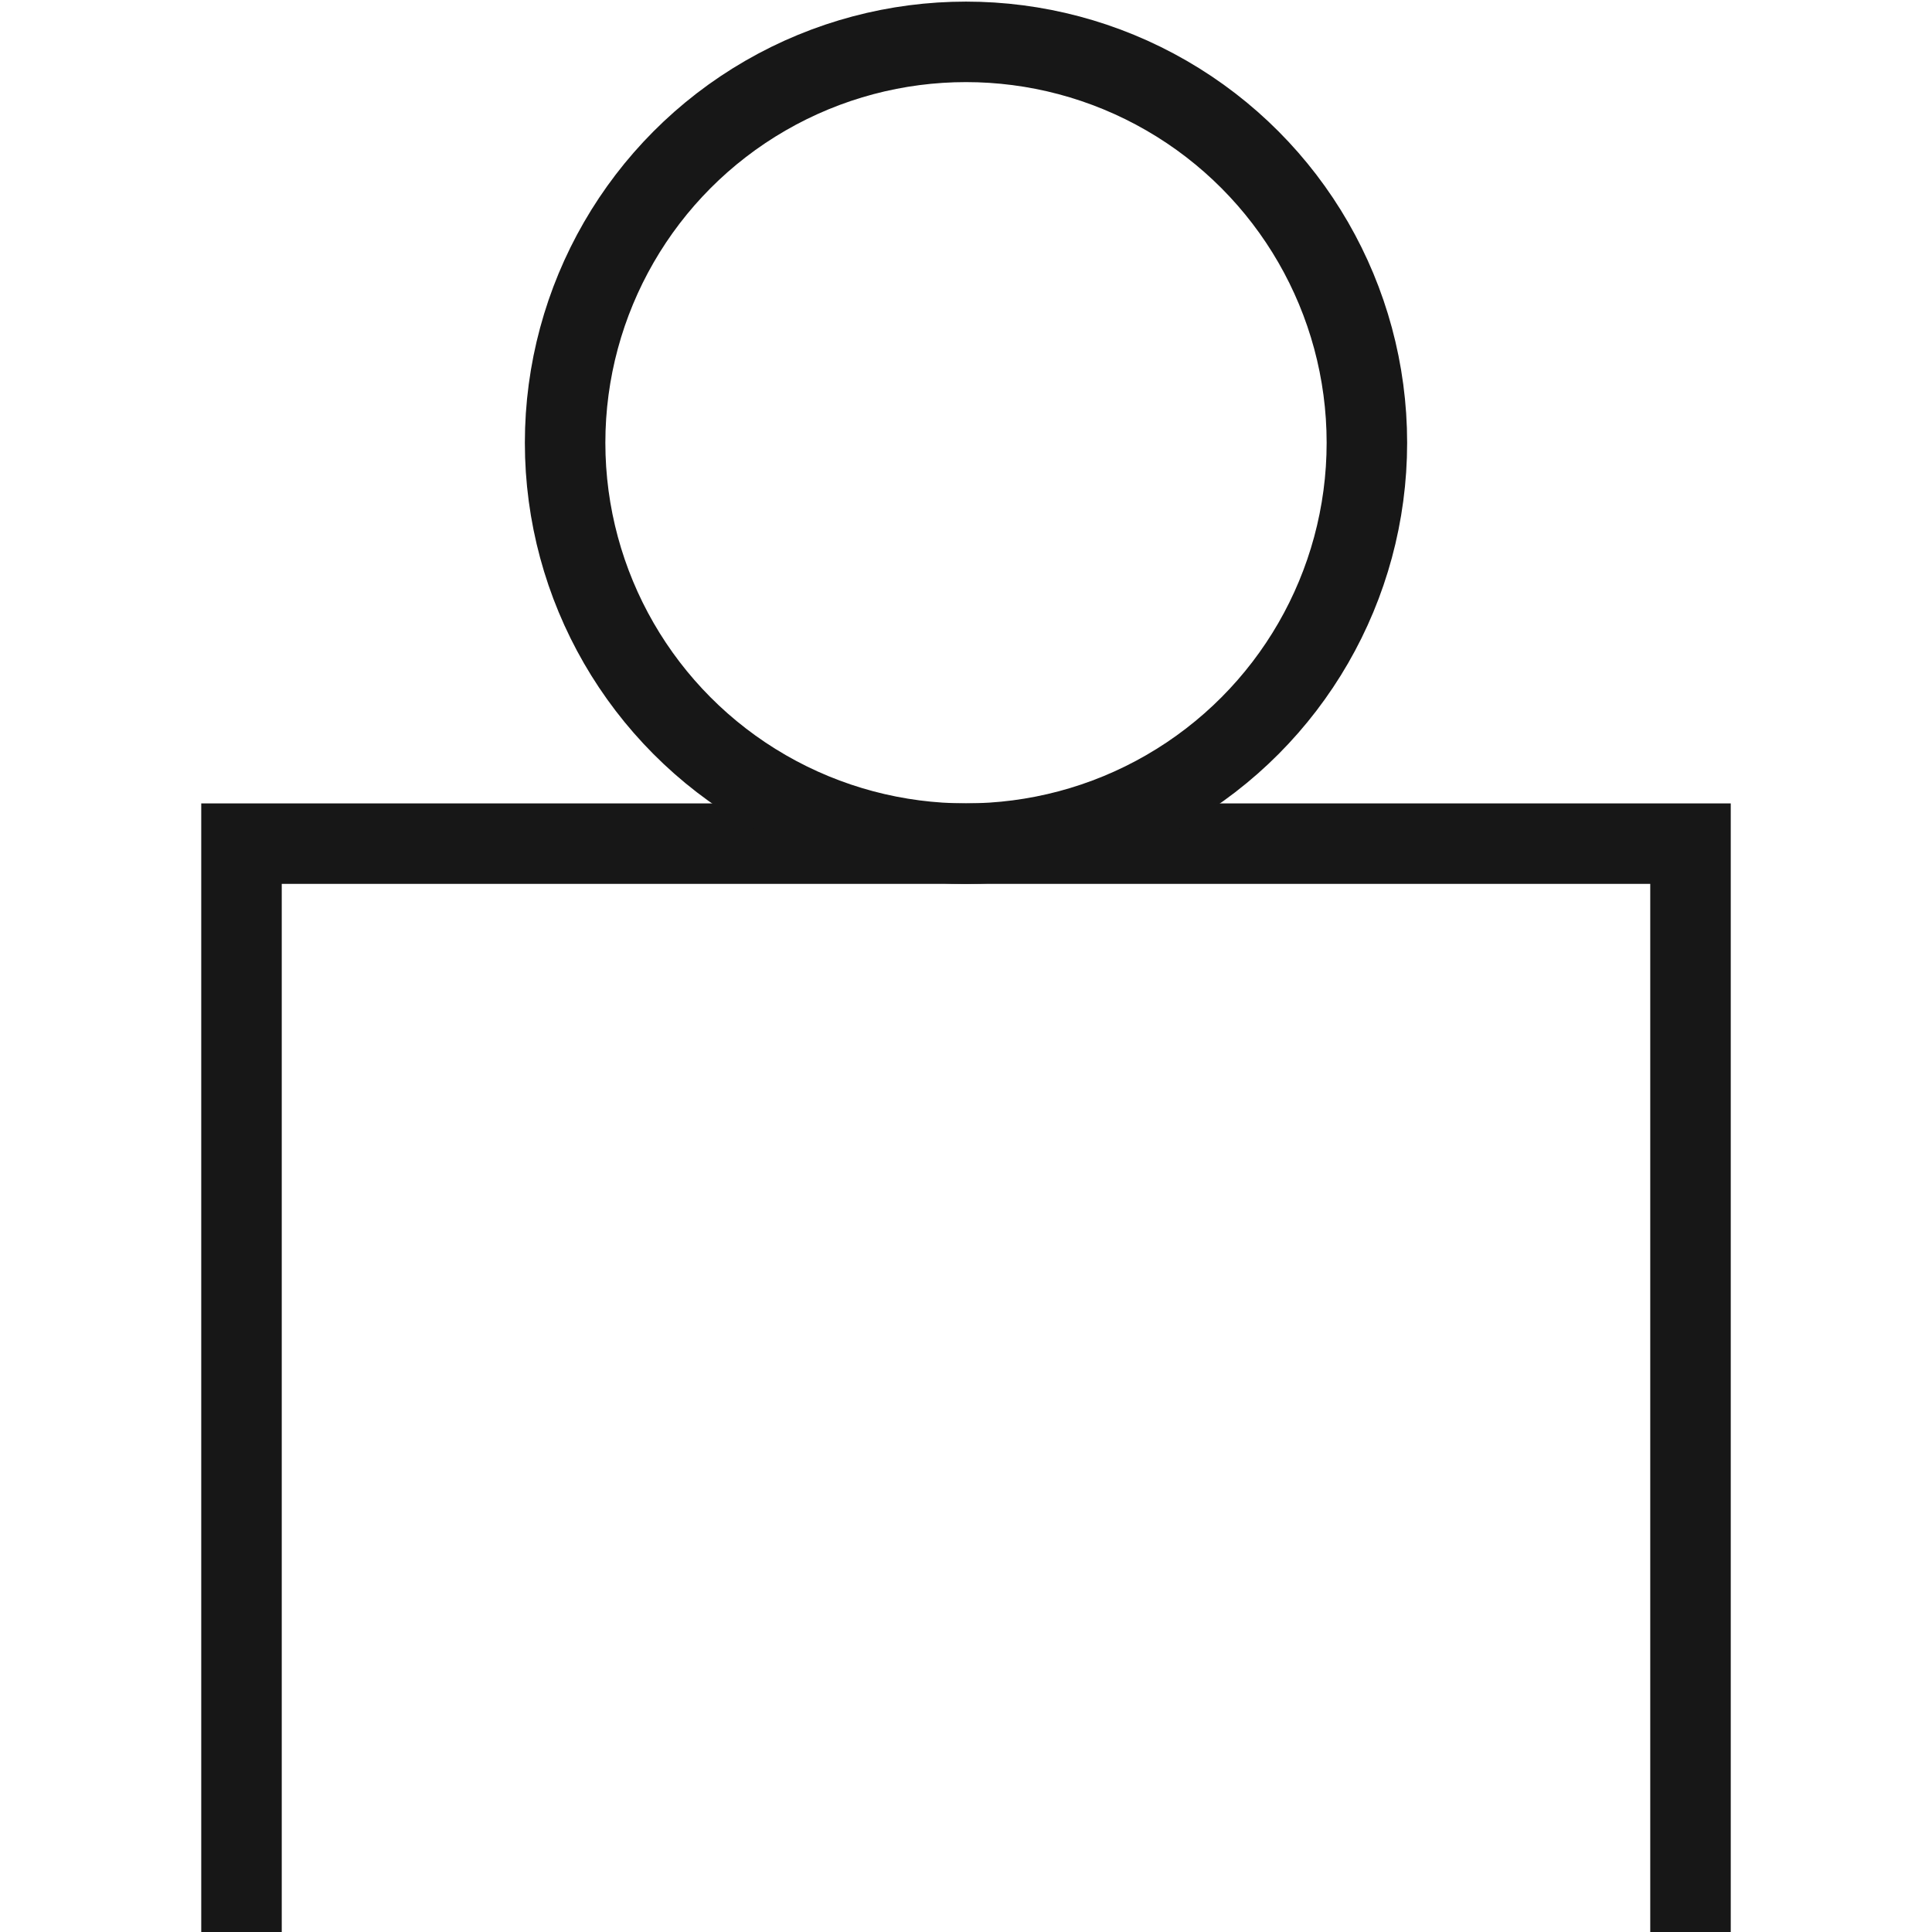 <?xml version="1.0" encoding="UTF-8"?>
<!DOCTYPE svg  PUBLIC '-//W3C//DTD SVG 1.1//EN'  'http://www.w3.org/Graphics/SVG/1.1/DTD/svg11.dtd'>
<svg clip-rule="evenodd" fill-rule="evenodd" stroke-linecap="round" stroke-miterlimit="1.5" version="1.1" viewBox="0 0 600 600" xmlSpace="preserve" xmlns="http://www.w3.org/2000/svg" xmlnsSerif="http://www.serif.com/"><rect width="600" height="600" fill="none"/><clipPath id="a"><rect width="600" height="600" serifId="Artboard1"/></clipPath><g clip-path="url(#a)" fill="none" stroke="#171717" stroke-width="25"><path d="m75 612v-350h450v350"/><circle cx="300" cy="137.5" r="124.5"/></g></svg>
